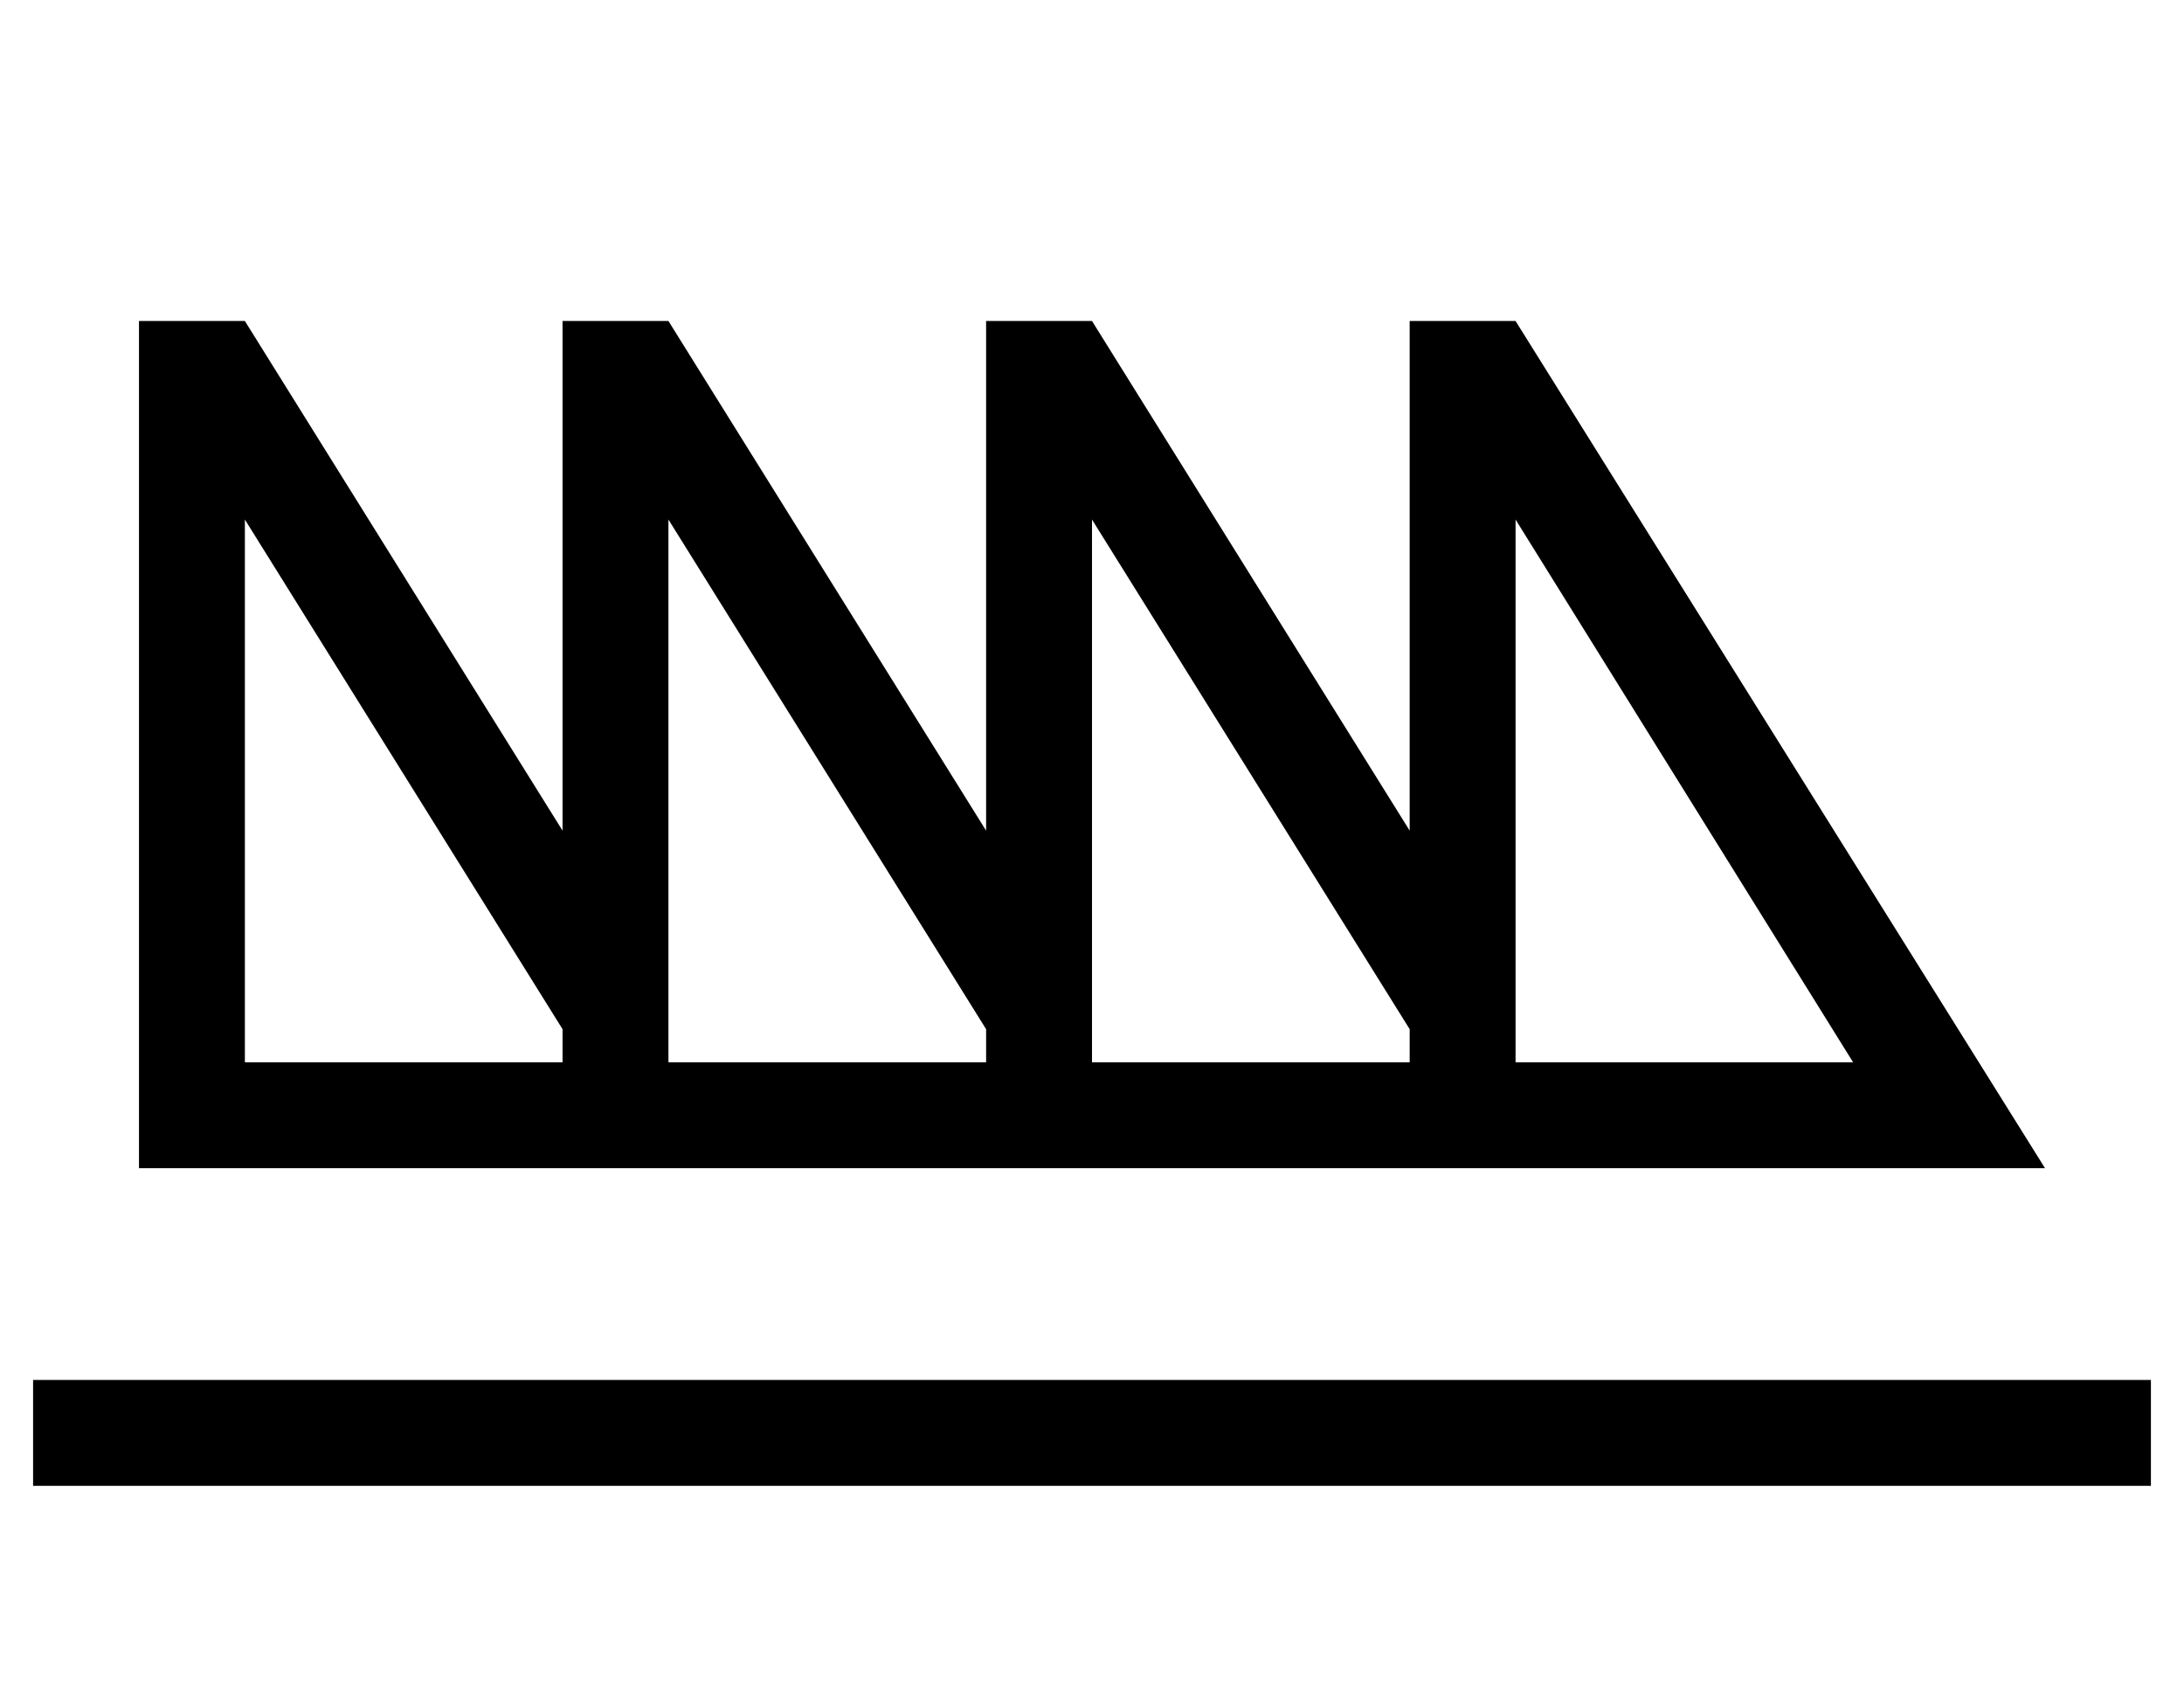<?xml version="1.0" standalone="no"?>
<!DOCTYPE svg PUBLIC "-//W3C//DTD SVG 1.1//EN" "http://www.w3.org/Graphics/SVG/1.1/DTD/svg11.dtd" >
<svg xmlns="http://www.w3.org/2000/svg" xmlns:xlink="http://www.w3.org/1999/xlink" version="1.1" viewBox="-10 -40 660 512">
   <path fill="currentColor"
d="M64 117l96 154l-96 -154l96 154v10v0h-96v0v-164v0zM160 211l-96 -154l96 154l-96 -154h-32v0v32v0v192v0v32v0h32h544l-20 -32v0l-140 -224v0h-32v0v32v0v122v0l-96 -154v0h-32v0v32v0v122v0l-96 -154v0h-32v0v32v0v122v0zM416 271v10v-10v10h-96v0v-19v0v-145v0l96 154
v0zM448 281v-19v19v-19v-145v0l102 164v0h-102v0zM288 271v10v-10v10h-96v0v-19v0v-145v0l96 154v0zM0 377v32v-32v32h16h624v-32v0h-16h-624z" />
</svg>
